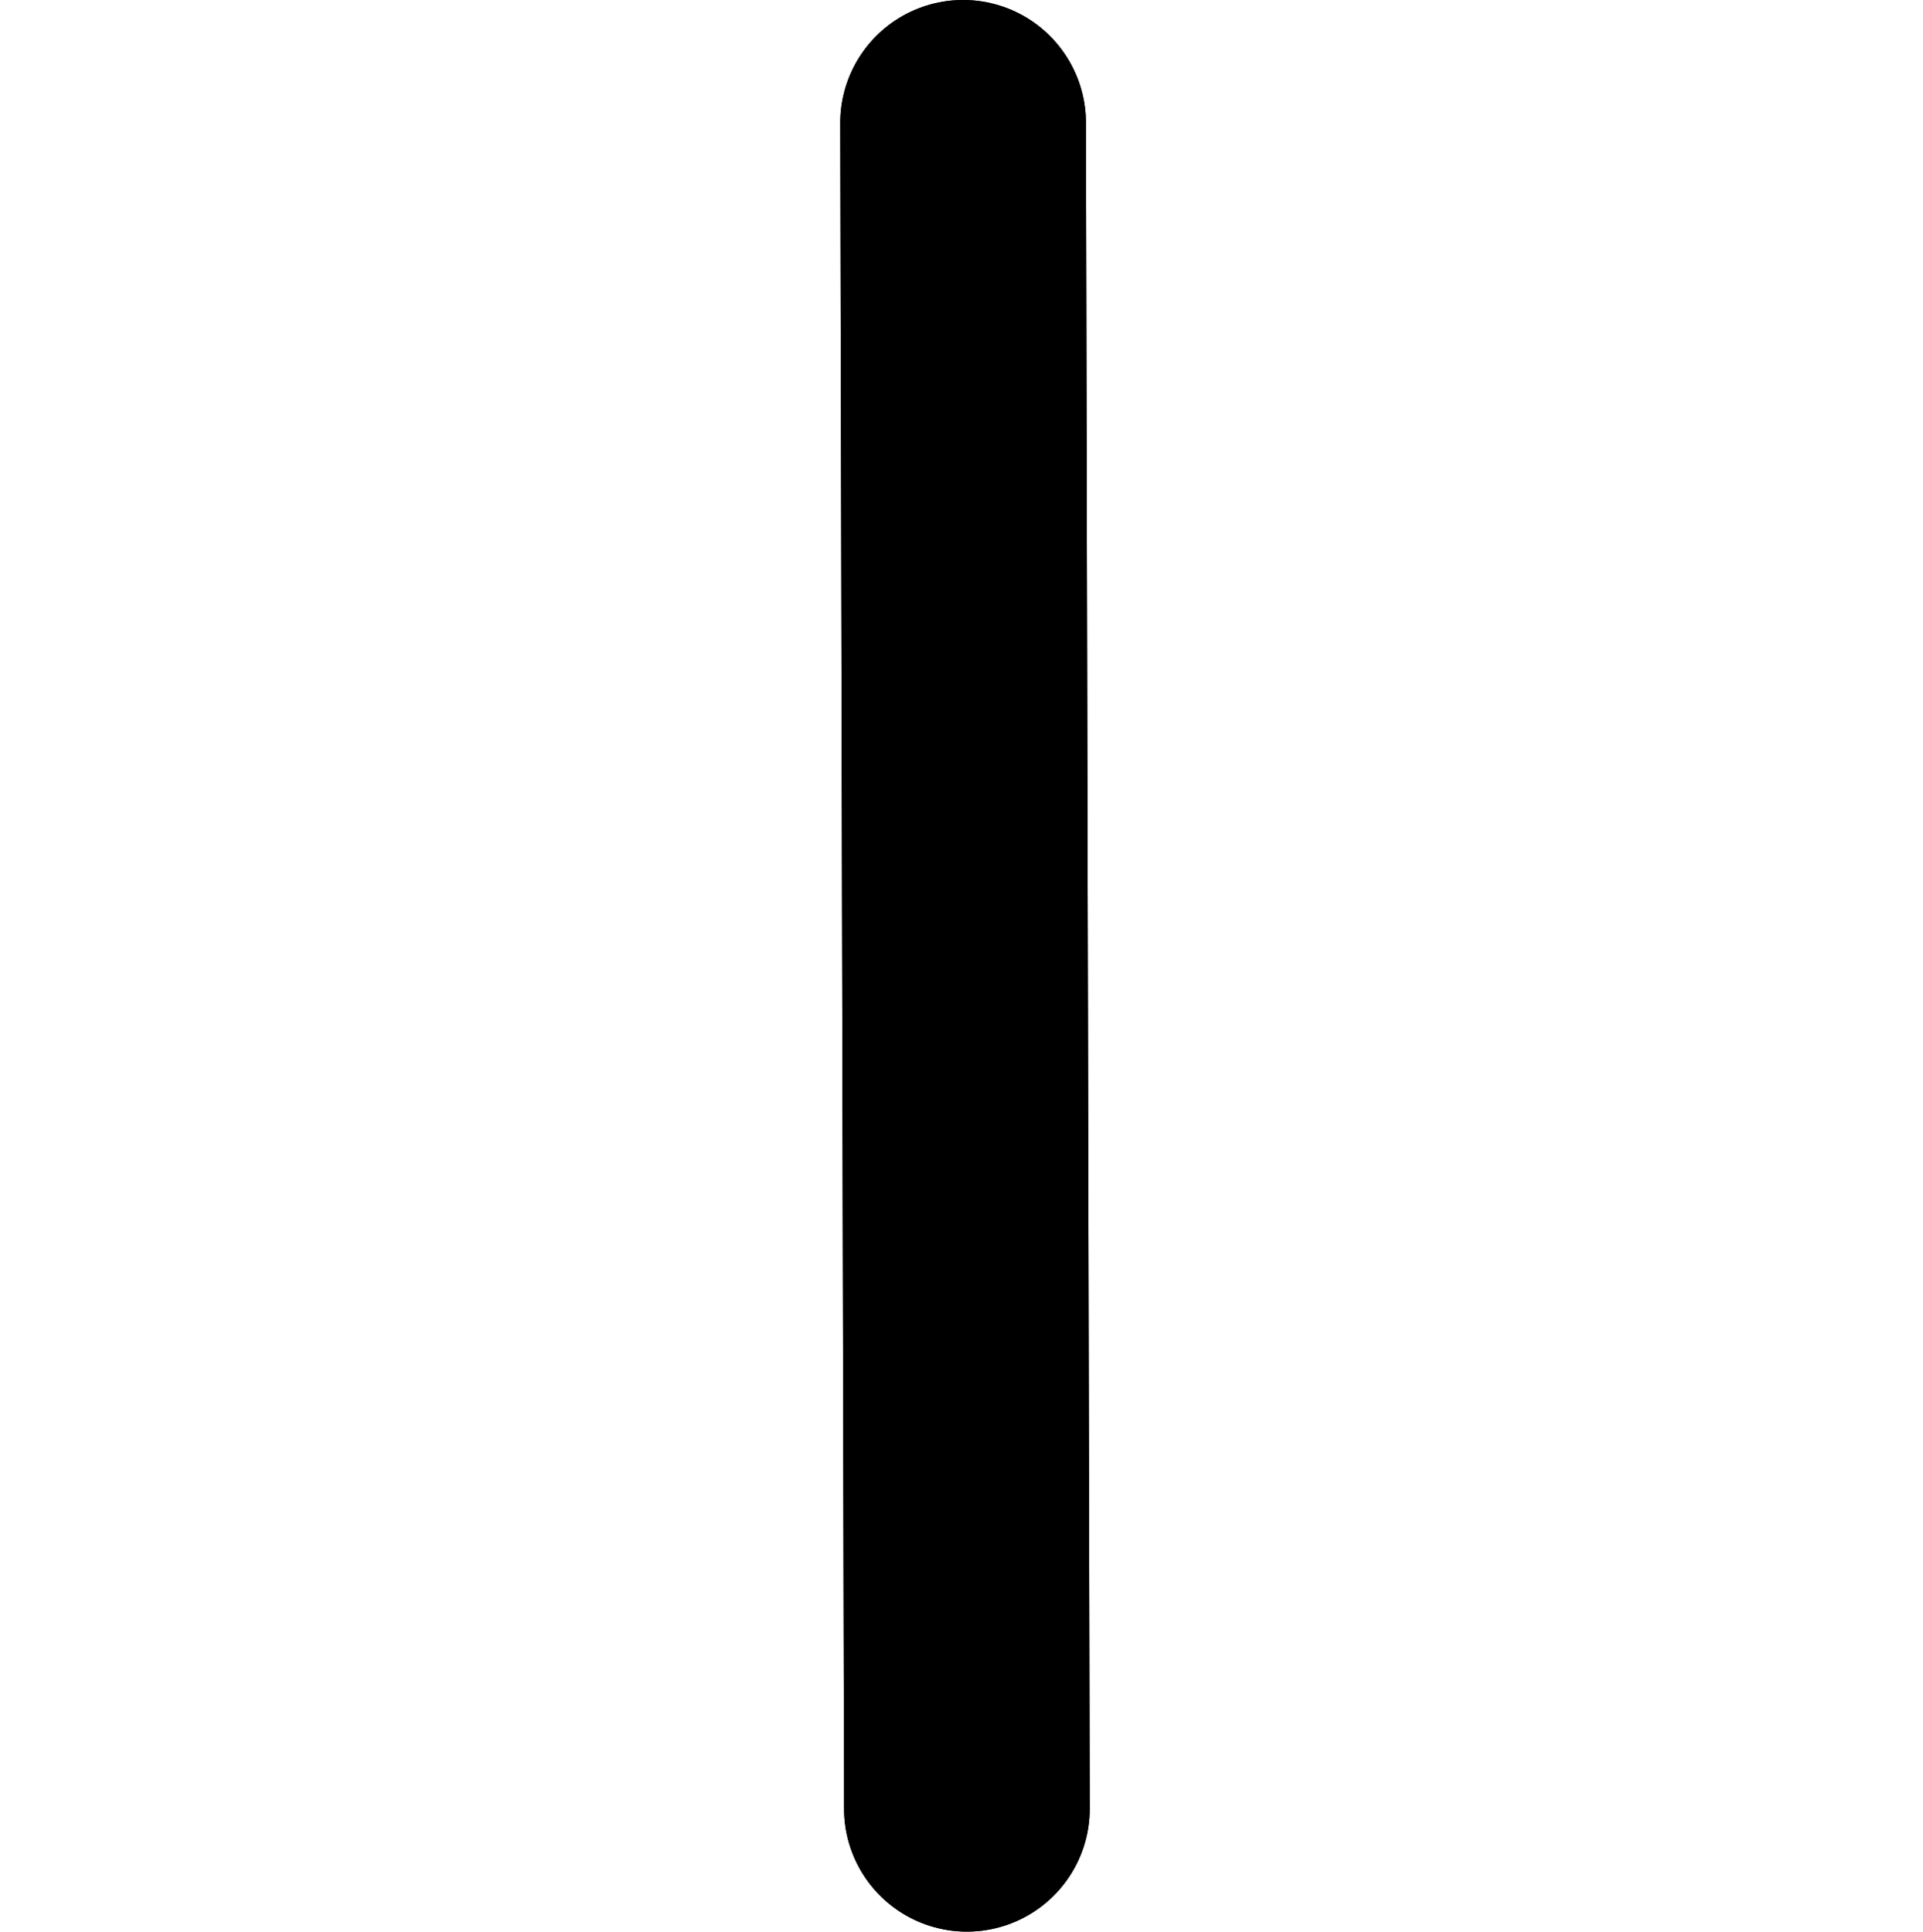 <?xml version="1.0" encoding="UTF-8" standalone="no"?>
<svg
   xmlns:dc="http://purl.org/dc/elements/1.1/"
   xmlns:cc="http://creativecommons.org/ns#"
   xmlns:rdf="http://www.w3.org/1999/02/22-rdf-syntax-ns#"
   xmlns:svg="http://www.w3.org/2000/svg"
   xmlns="http://www.w3.org/2000/svg"
   id="svg2398"
   version="1.1"
   viewBox="0 0 31.31 31.461"
   height="31.461mm"
   width="31.31mm">
  <defs
     id="defs2392" />
  <g
     transform="translate(135.852,-96.906)"
     id="layer1">
    <path
       id="path2080-1"
       d="m -120.171,98.906 0.062,27.454"
       style="fill:none;stroke:#000000;stroke-width:4;stroke-linecap:round;stroke-linejoin:bevel;stroke-miterlimit:4;stroke-dasharray:none;stroke-opacity:1" />
    <g
       transform="translate(-832.833,-271.4)"
       id="g2133">
      <rect
         y="368.457"
         x="696.982"
         height="31.31"
         width="31.31"
         id="rect2025"
         style="fill:none;stroke:none;stroke-width:0.212;stroke-opacity:1" />
      <path
         id="path2116"
         d="m 712.662,370.306 0.062,27.454"
         style="fill:none;stroke:#000000;stroke-width:4;stroke-linecap:round;stroke-linejoin:bevel;stroke-miterlimit:4;stroke-dasharray:none;stroke-opacity:1" />
    </g>
  </g>
</svg>
